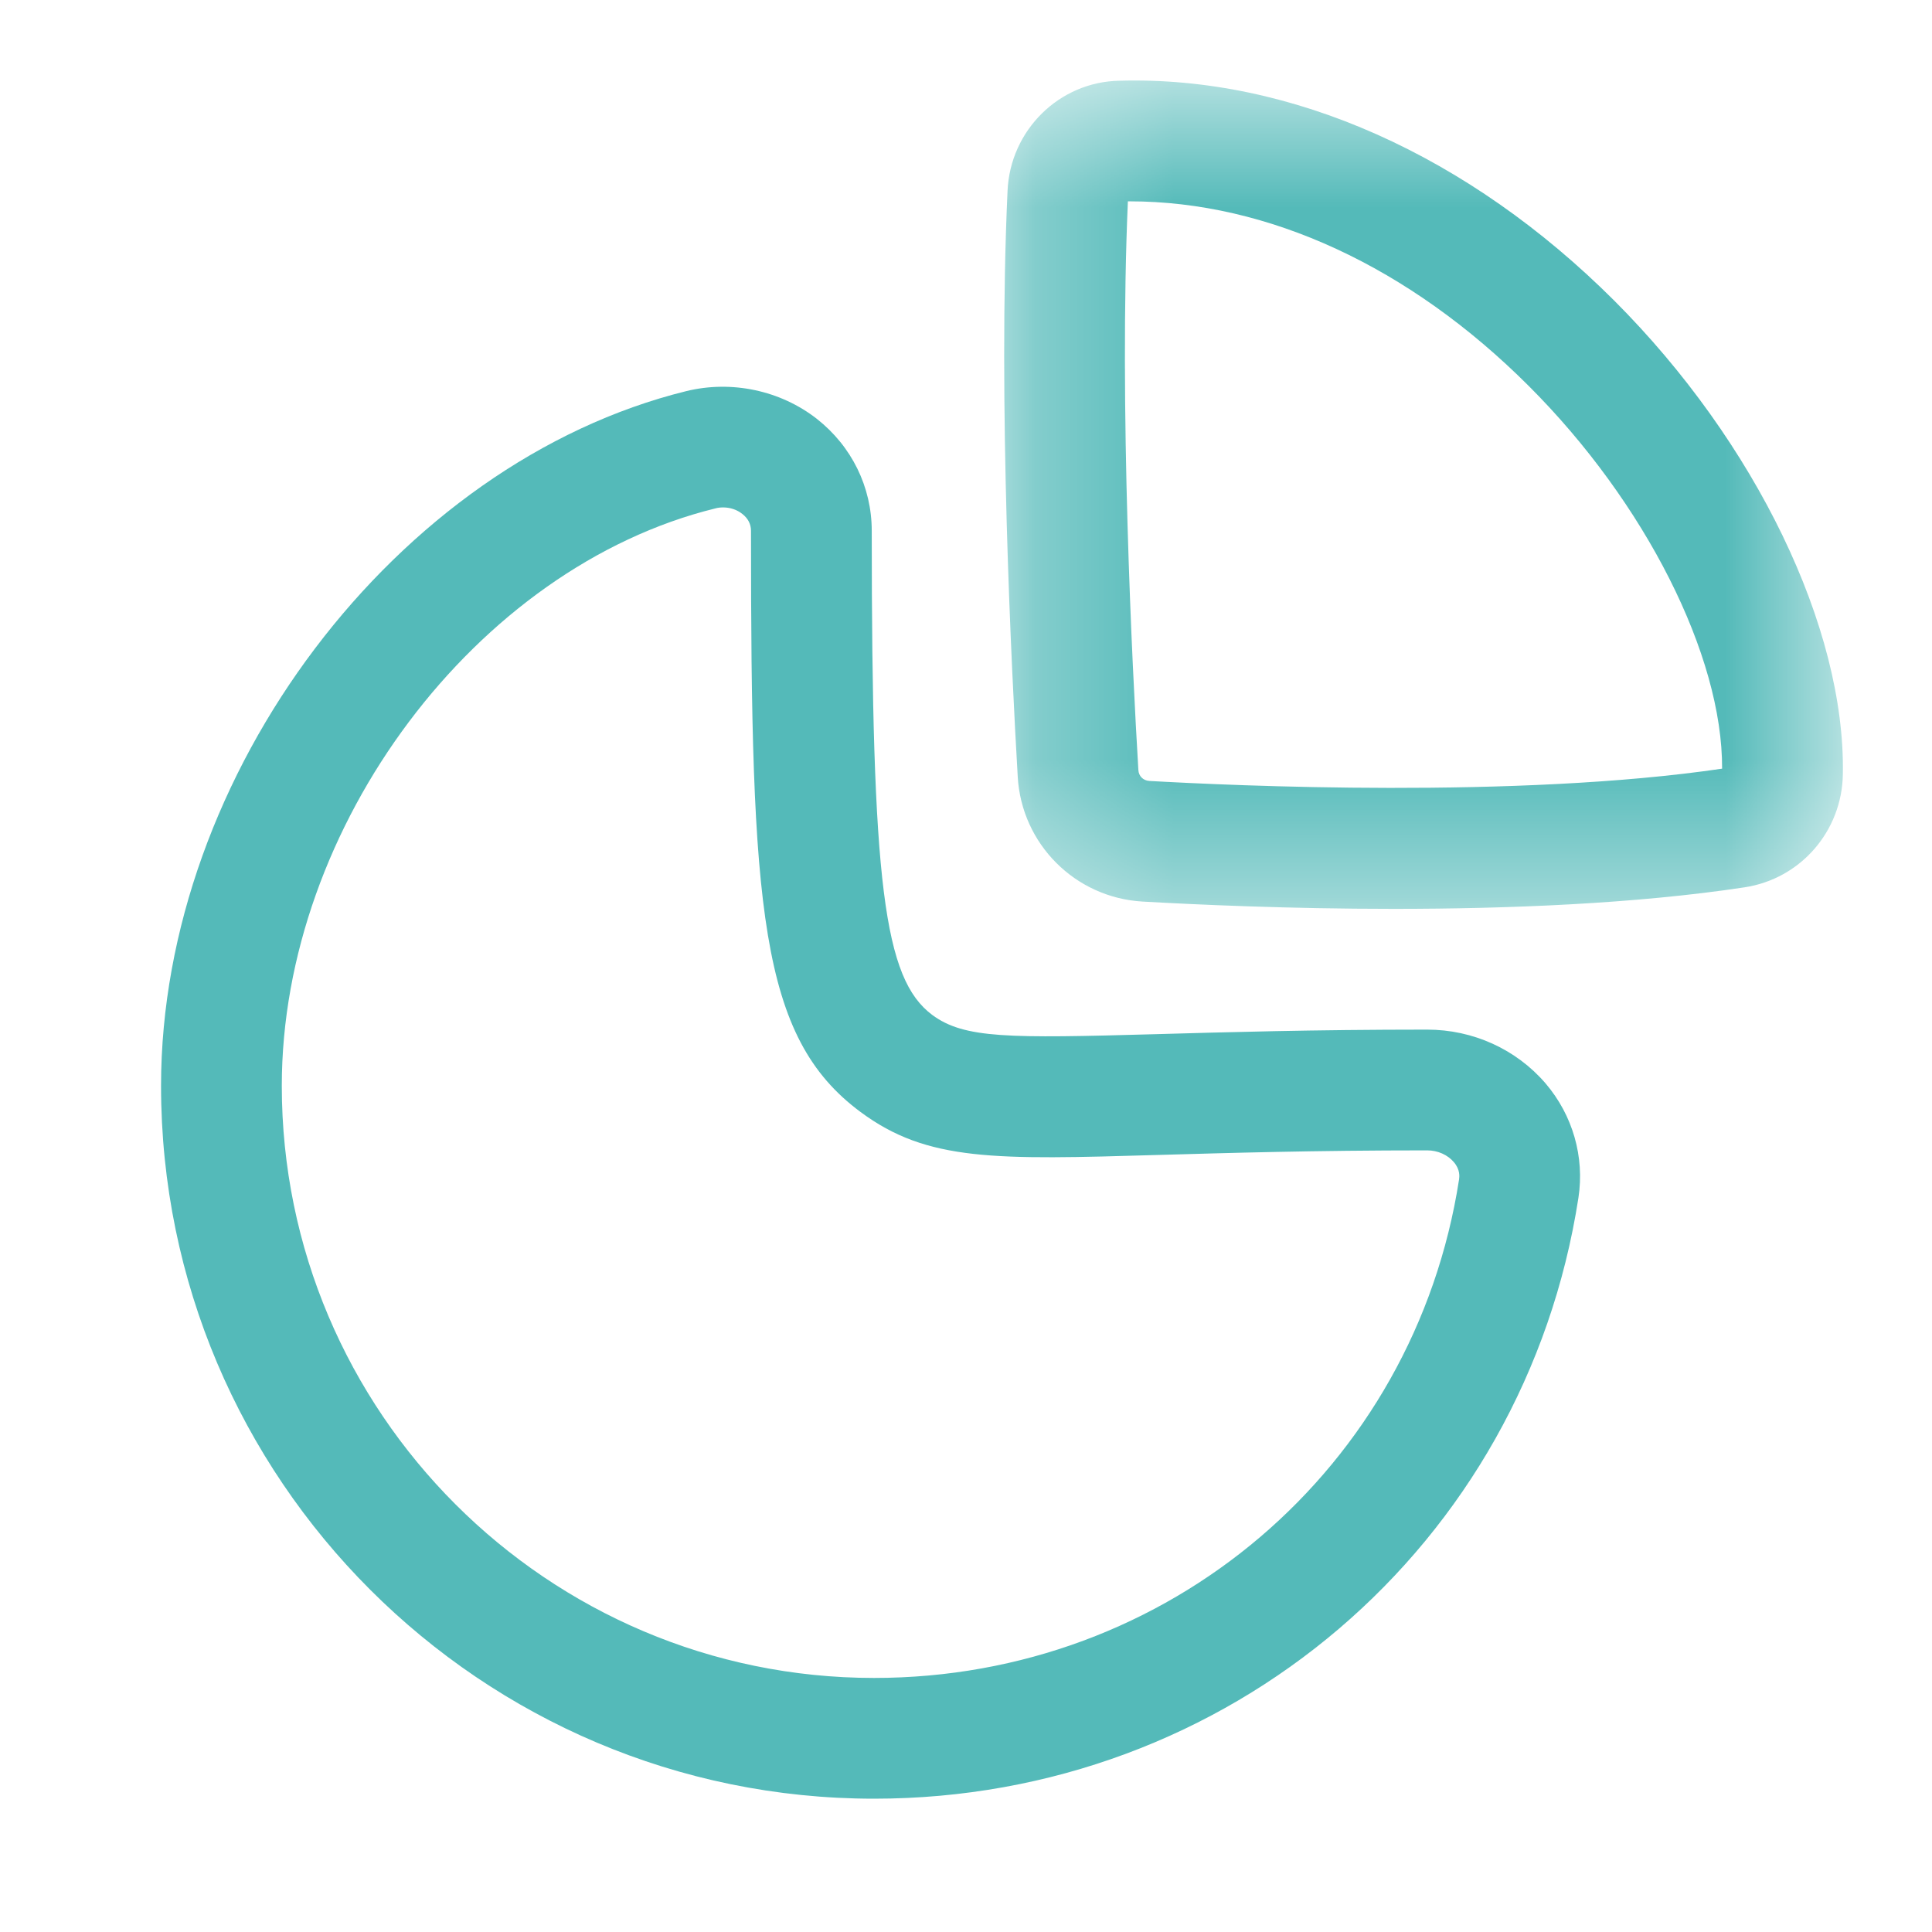 <svg width="14" height="14" viewBox="0 0 14 14" fill="none" xmlns="http://www.w3.org/2000/svg">
<g id="Iconly/Light-Outline/Graph">
<g id="Graph">
<path id="Fill 1" fill-rule="evenodd" clip-rule="evenodd" d="M5.24 3.677C5.221 3.677 5.202 3.679 5.184 3.684C3.451 4.11 2.042 5.988 2.042 7.868C2.042 10.234 3.967 12.159 6.334 12.159C8.467 12.159 10.249 10.64 10.573 8.546C10.575 8.528 10.583 8.477 10.535 8.421C10.49 8.368 10.418 8.336 10.342 8.336C9.519 8.336 8.89 8.355 8.4 8.369C7.212 8.404 6.721 8.418 6.236 8.058C5.504 7.516 5.442 6.585 5.442 3.847C5.442 3.798 5.421 3.757 5.379 3.724C5.34 3.693 5.291 3.677 5.24 3.677ZM6.334 13.034C3.485 13.034 1.167 10.717 1.167 7.868C1.167 5.61 2.875 3.351 4.974 2.834C5.302 2.754 5.655 2.829 5.919 3.035C6.172 3.234 6.317 3.529 6.317 3.847C6.317 6.405 6.404 7.093 6.756 7.355C6.988 7.526 7.305 7.524 8.375 7.494C8.872 7.48 9.508 7.461 10.342 7.461C10.674 7.461 10.987 7.603 11.2 7.851C11.397 8.082 11.483 8.383 11.438 8.679C11.048 11.202 8.901 13.034 6.334 13.034Z" fill="#54BAB9"/>
<g id="Group 5">
<mask id="mask0_6_83" style="mask-type:alpha" maskUnits="userSpaceOnUse" x="7" y="0" width="7" height="7">
<path id="Clip 4" fill-rule="evenodd" clip-rule="evenodd" d="M7.277 0.584H13.355V6.586H7.277V0.584Z" fill="white"/>
</mask>
<g mask="url(#mask0_6_83)">
<path id="Fill 3" fill-rule="evenodd" clip-rule="evenodd" d="M8.173 1.459C8.109 2.929 8.204 4.827 8.249 5.579C8.251 5.624 8.284 5.656 8.328 5.659C8.928 5.693 10.994 5.789 12.479 5.57C12.483 4.751 11.922 3.64 11.078 2.797C10.213 1.932 9.188 1.459 8.186 1.459H8.173ZM10.101 6.586C9.336 6.586 8.664 6.555 8.277 6.533C7.791 6.504 7.403 6.116 7.375 5.63C7.33 4.858 7.231 2.899 7.301 1.384C7.32 0.943 7.676 0.593 8.111 0.585C9.358 0.549 10.644 1.127 11.697 2.178C12.722 3.203 13.373 4.55 13.354 5.61C13.348 6.023 13.047 6.369 12.641 6.43C11.849 6.55 10.921 6.586 10.101 6.586Z" fill="#54BAB9"/>
</g>
</g>
</g>
</g>
</svg>
